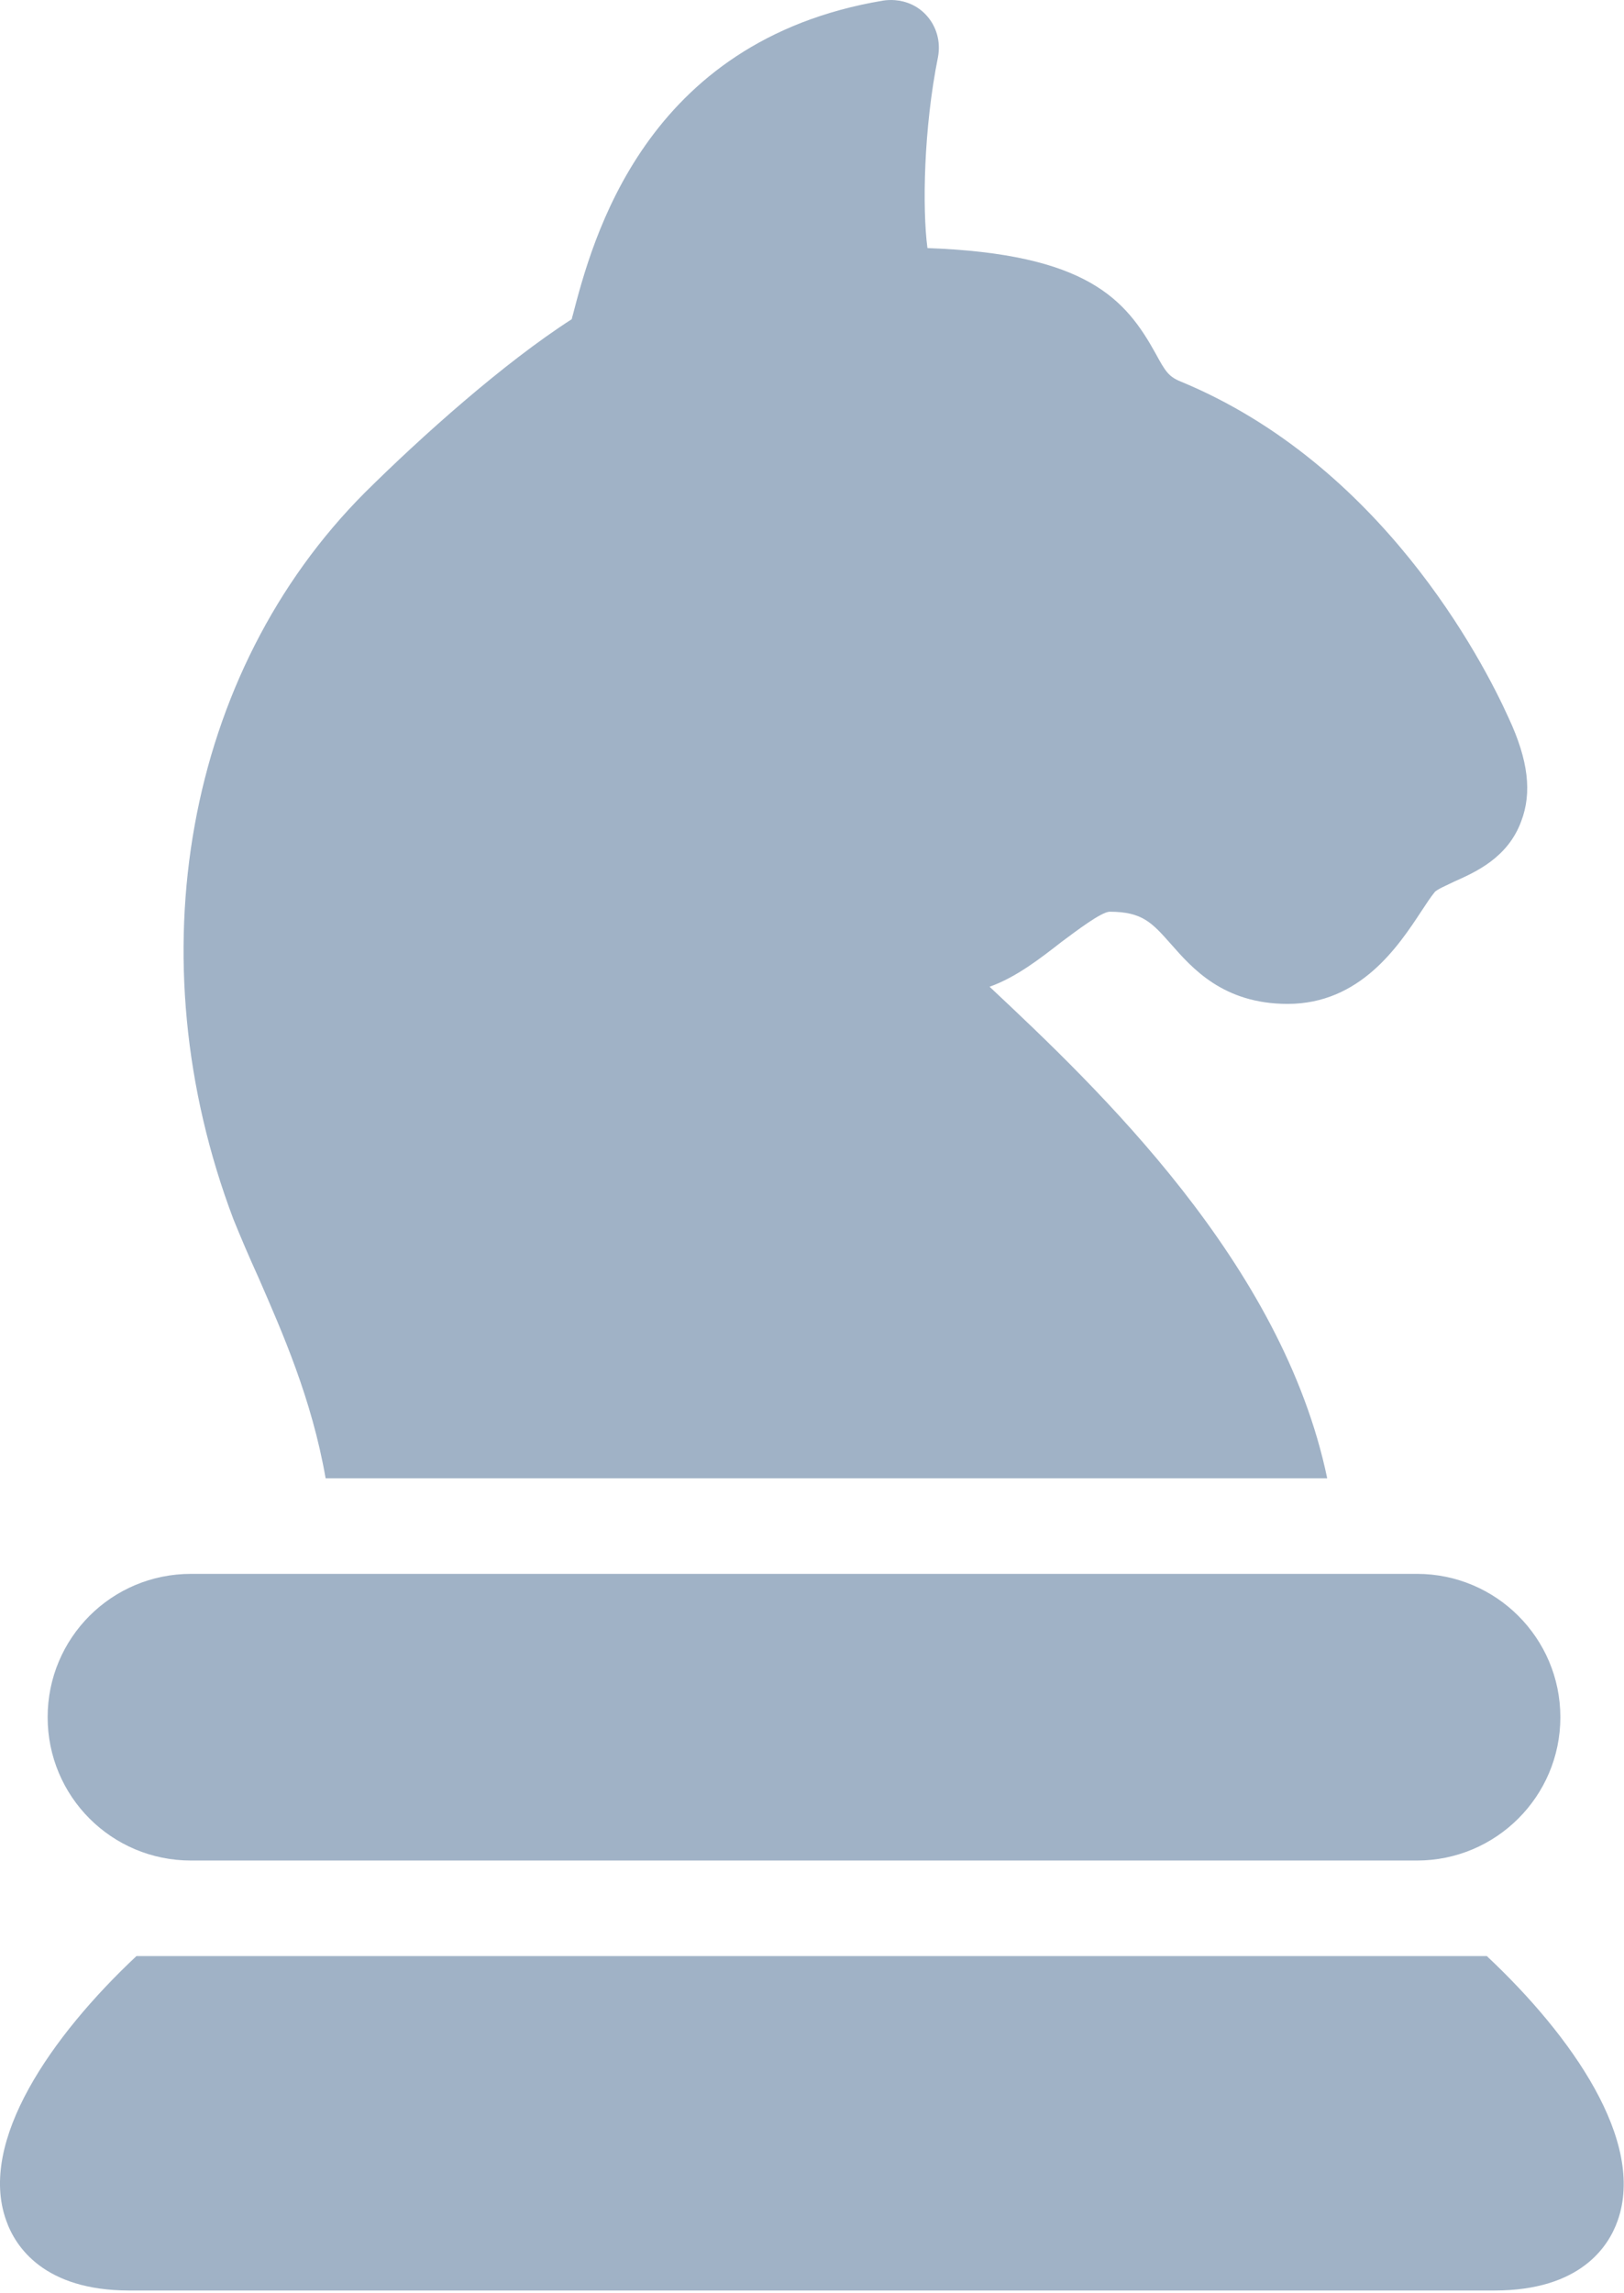 <svg width="68" height="96" viewBox="0 0 68 96" fill="none" xmlns="http://www.w3.org/2000/svg">
<path d="M37.467 0.006C37.306 -0.006 37.14 0 36.975 0.025C26.955 1.705 24.795 10.085 23.975 13.225C23.955 13.265 23.956 13.325 23.936 13.365C21.076 15.205 17.656 18.263 15.276 20.623C7.776 28.143 5.616 40.065 9.776 51.045C10.076 51.785 10.415 52.583 10.815 53.463C11.835 55.803 13.055 58.565 13.635 61.885H55.573C53.693 52.865 45.956 45.547 41.436 41.307C42.556 40.907 43.556 40.124 44.456 39.424C45.076 38.964 46.096 38.186 46.456 38.166C47.836 38.166 48.234 38.625 49.034 39.525C49.914 40.525 51.217 42.025 53.917 42.025C56.957 42.025 58.554 39.606 59.514 38.147C59.714 37.846 59.893 37.566 60.073 37.346C60.173 37.226 60.613 37.044 60.893 36.904C61.793 36.504 63.134 35.905 63.694 34.385C64.154 33.185 63.994 31.825 63.174 30.064C62.074 27.625 57.817 19.423 49.417 15.963C48.937 15.763 48.793 15.547 48.393 14.807C47.133 12.527 45.514 10.625 38.834 10.385C38.614 8.725 38.676 5.365 39.276 2.385C39.396 1.745 39.216 1.084 38.756 0.604C38.411 0.244 37.953 0.042 37.467 0.006ZM7.995 65.885C4.675 65.885 1.995 68.565 1.995 71.885C1.995 75.205 4.675 77.885 7.995 77.885H59.334C62.635 77.885 65.335 75.205 65.335 71.885C65.335 68.565 62.635 65.885 59.334 65.885H7.995ZM5.713 81.885C2.153 85.225 -0.924 89.643 0.256 92.943C0.636 94.043 1.837 95.885 5.417 95.885H62.573C66.173 95.885 67.353 94.043 67.733 92.963C68.913 89.643 65.816 85.225 62.256 81.885H5.713Z" fill="#A0B2C6"/>
</svg>
